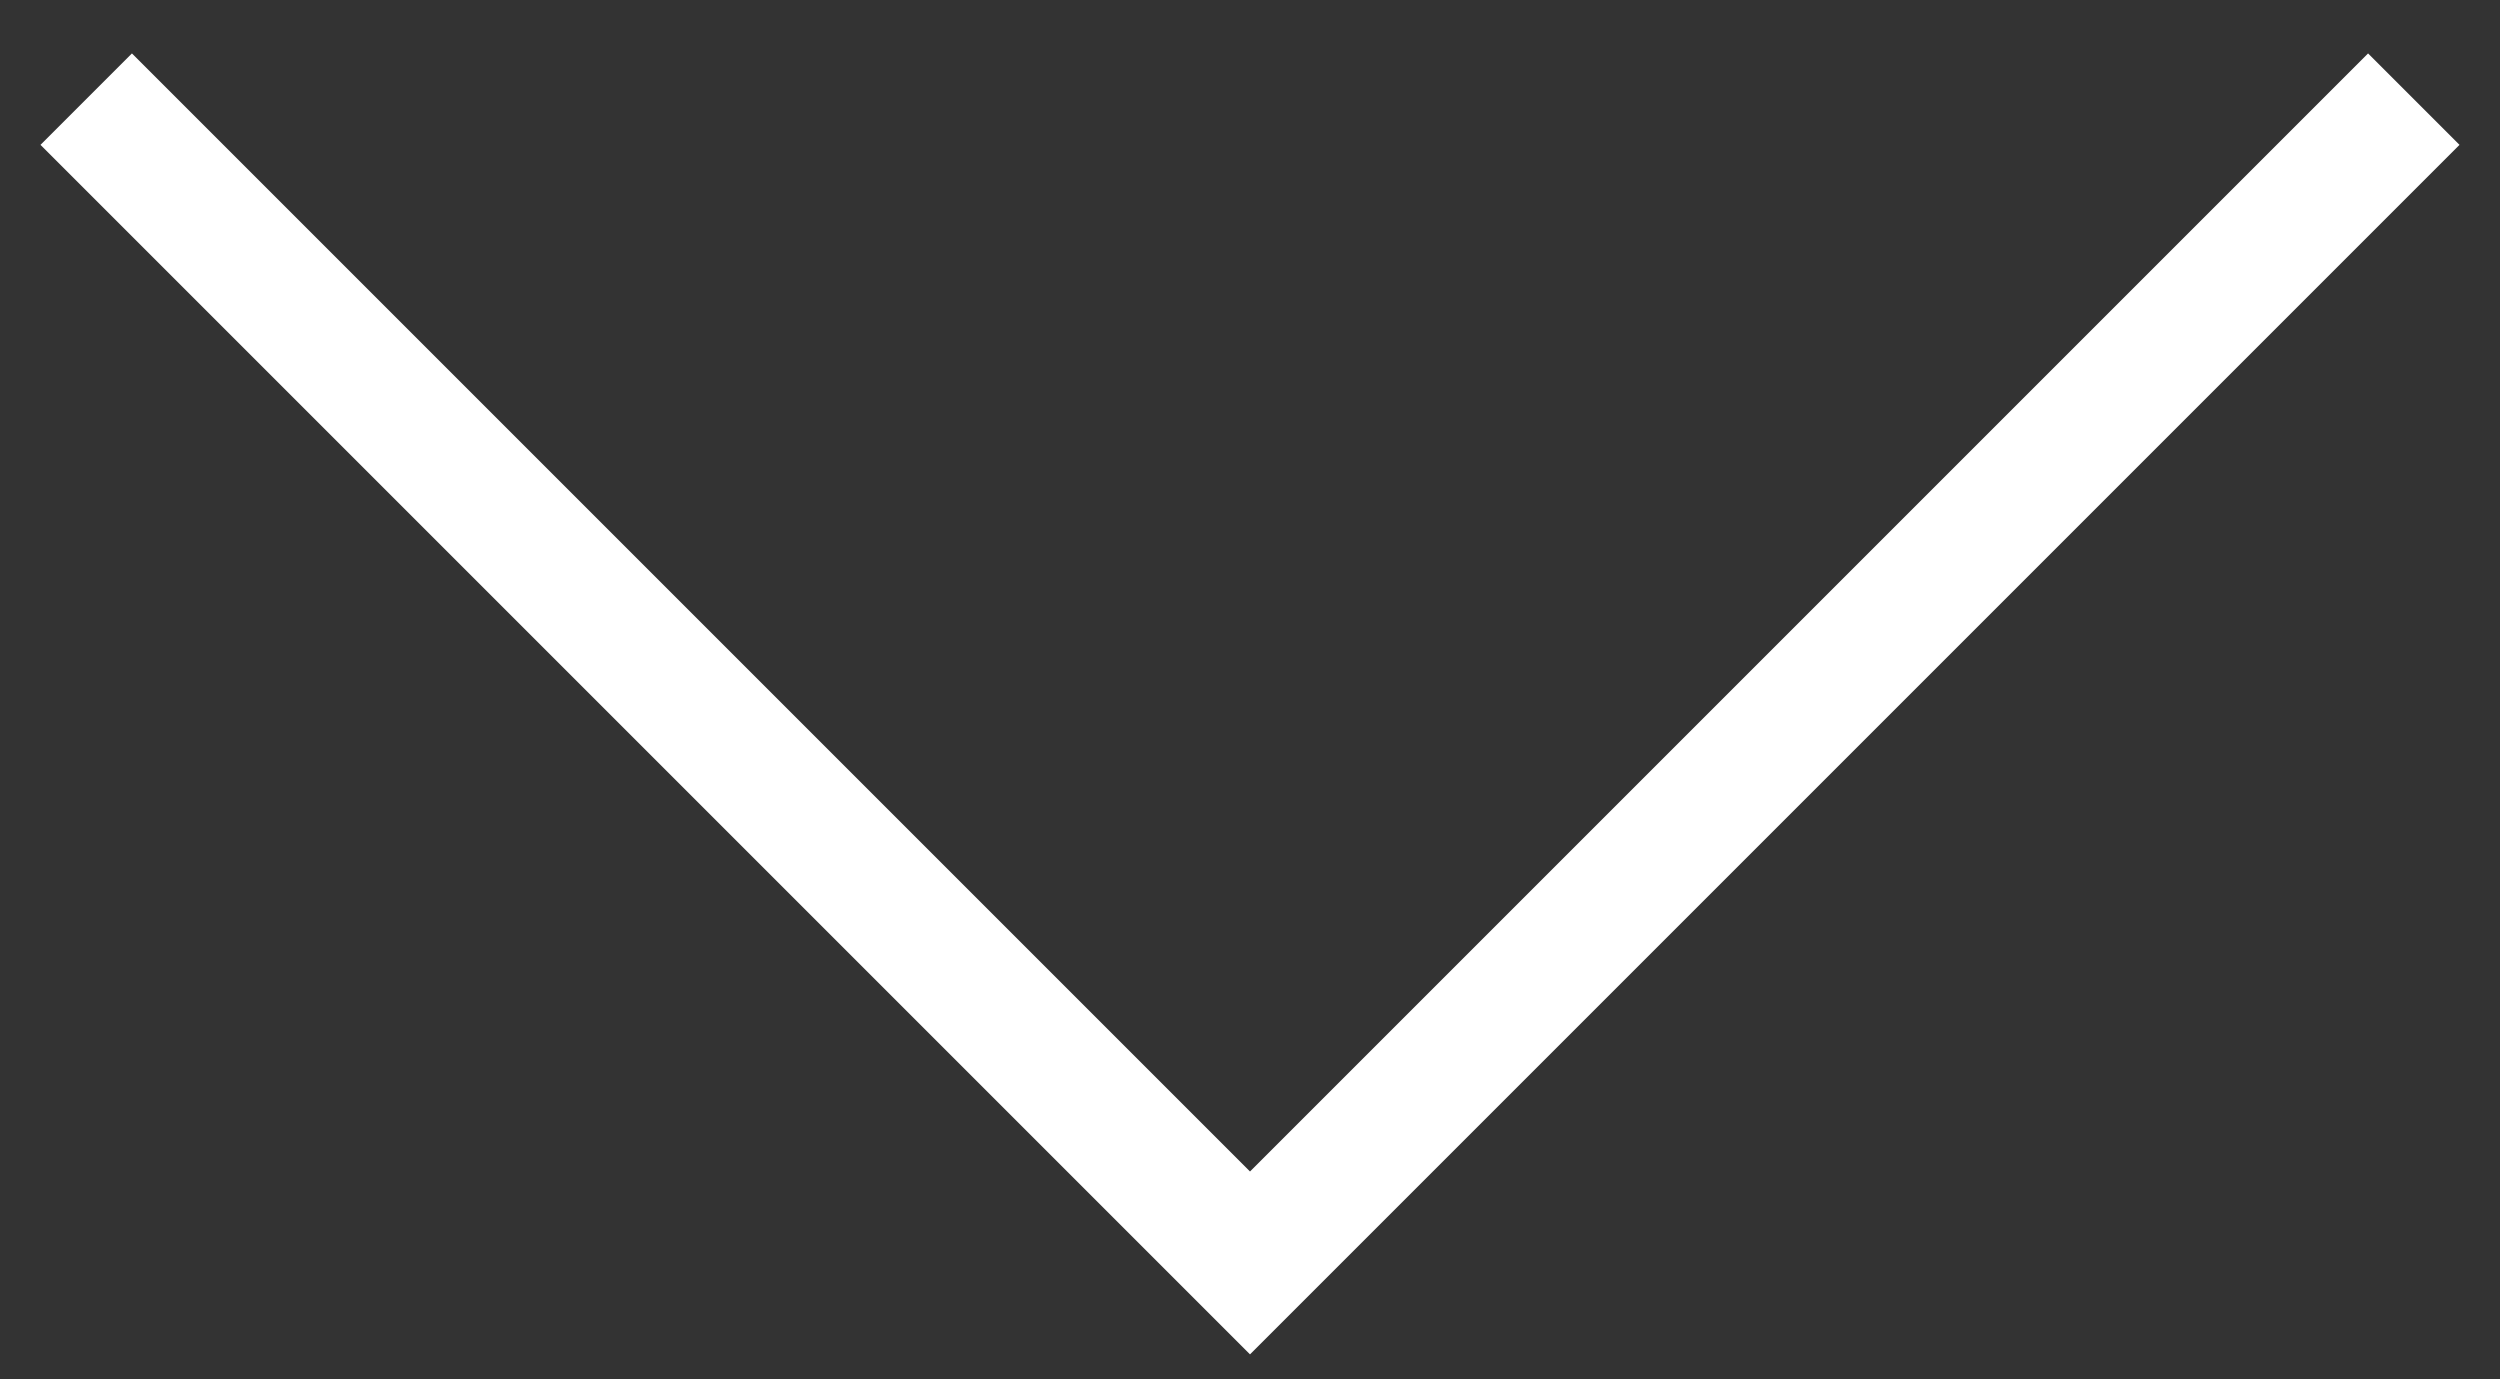 <svg id="Mobile" xmlns="http://www.w3.org/2000/svg" width="58" height="32" viewBox="0 0 58 32"><rect x="0" y="0" width="58" height="32" fill="#333333" stroke="none"/><defs><style>.cls-1{fill:none;stroke:#fff;stroke-miterlimit:10;stroke-width:3px;}</style></defs><title>arrow</title><polyline class="cls-1" points="56 2.3 29 29.3 2 2.3"/></svg>